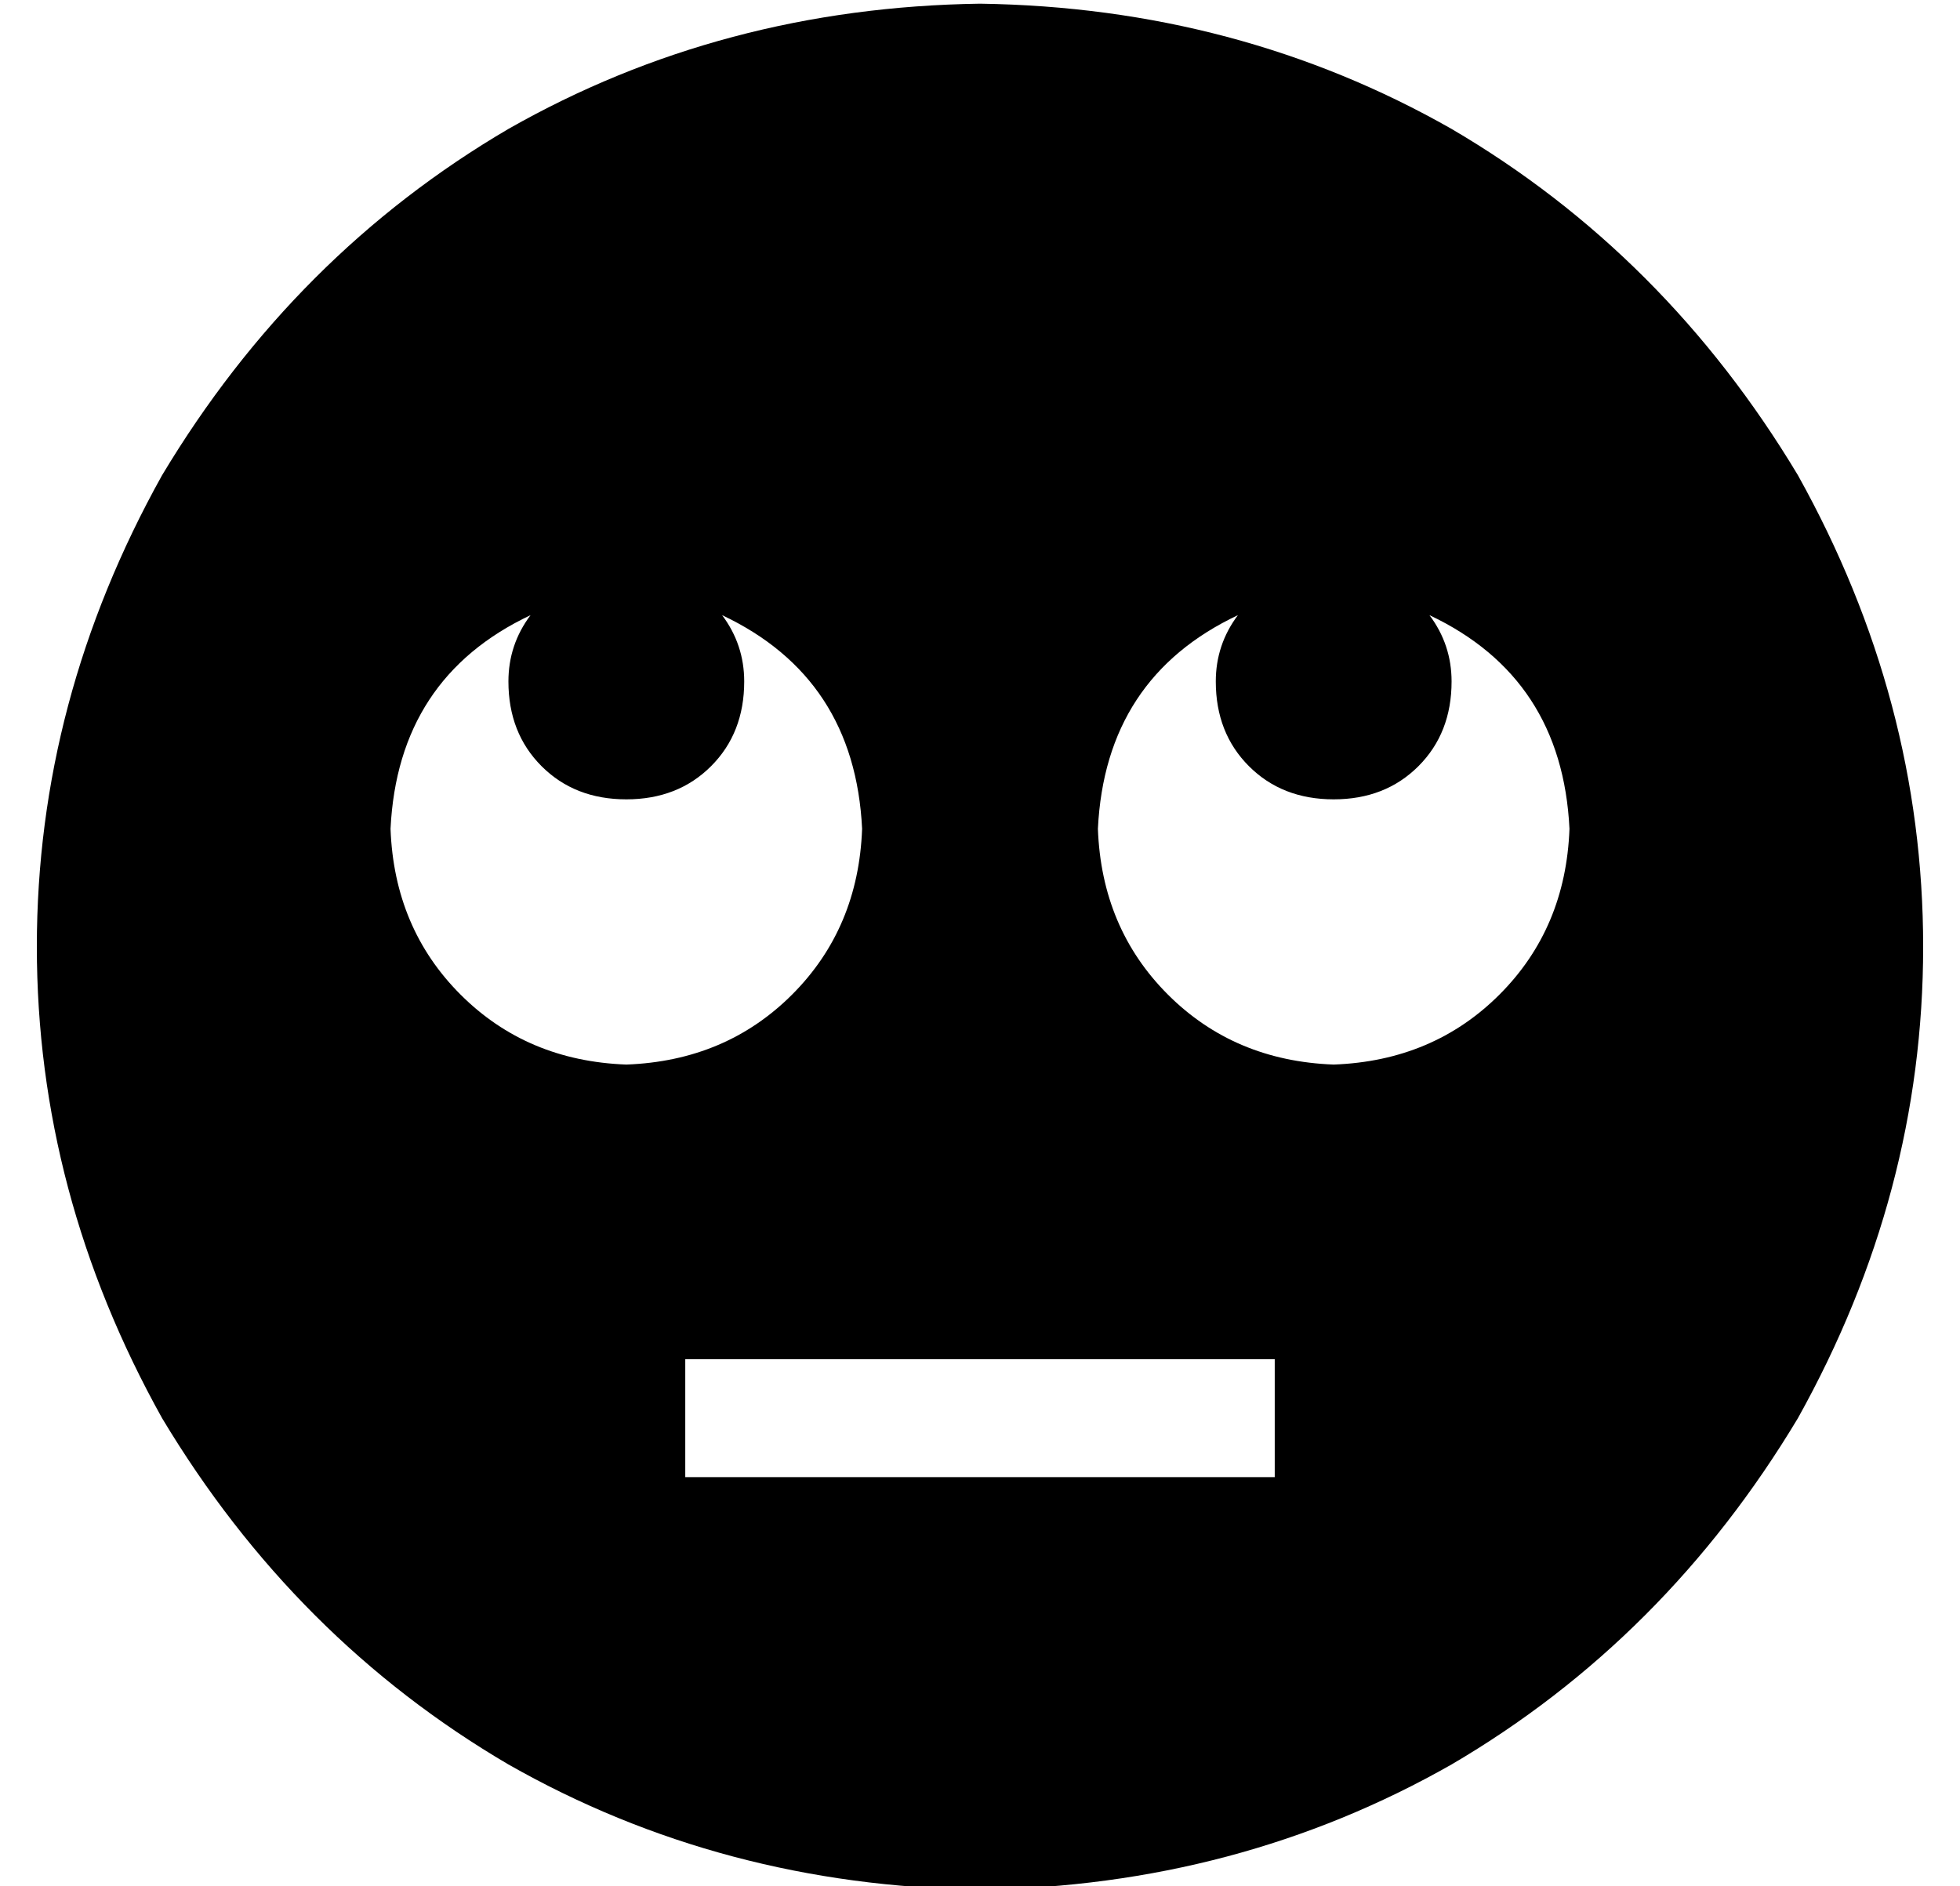 <?xml version="1.0" standalone="no"?>
<!DOCTYPE svg PUBLIC "-//W3C//DTD SVG 1.1//EN" "http://www.w3.org/Graphics/SVG/1.1/DTD/svg11.dtd" >
<svg xmlns="http://www.w3.org/2000/svg" xmlns:xlink="http://www.w3.org/1999/xlink" version="1.1" viewBox="-10 -40 532 512">
   <path fill="currentColor"
d="M256 473q70 -1 128 -34v0v0q58 -34 94 -94q34 -61 34 -128t-34 -128q-36 -60 -94 -94q-58 -33 -128 -34q-70 1 -128 34q-58 34 -94 94q-34 61 -34 128t34 128q36 60 94 94q58 33 128 34v0zM192 329h128h-128h144v32v0h-16h-144v-32v0h16v0zM224 185q-1 27 -19 45v0v0
q-18 18 -45 19q-27 -1 -45 -19t-19 -45q2 -41 38 -58q-6 8 -6 18q0 14 9 23t23 9t23 -9t9 -23q0 -10 -6 -18q36 17 38 58v0zM352 249q-27 -1 -45 -19v0v0q-18 -18 -19 -45q2 -41 38 -58q-6 8 -6 18q0 14 9 23t23 9t23 -9t9 -23q0 -10 -6 -18q36 17 38 58q-1 27 -19 45
t-45 19v0z" />
</svg>
